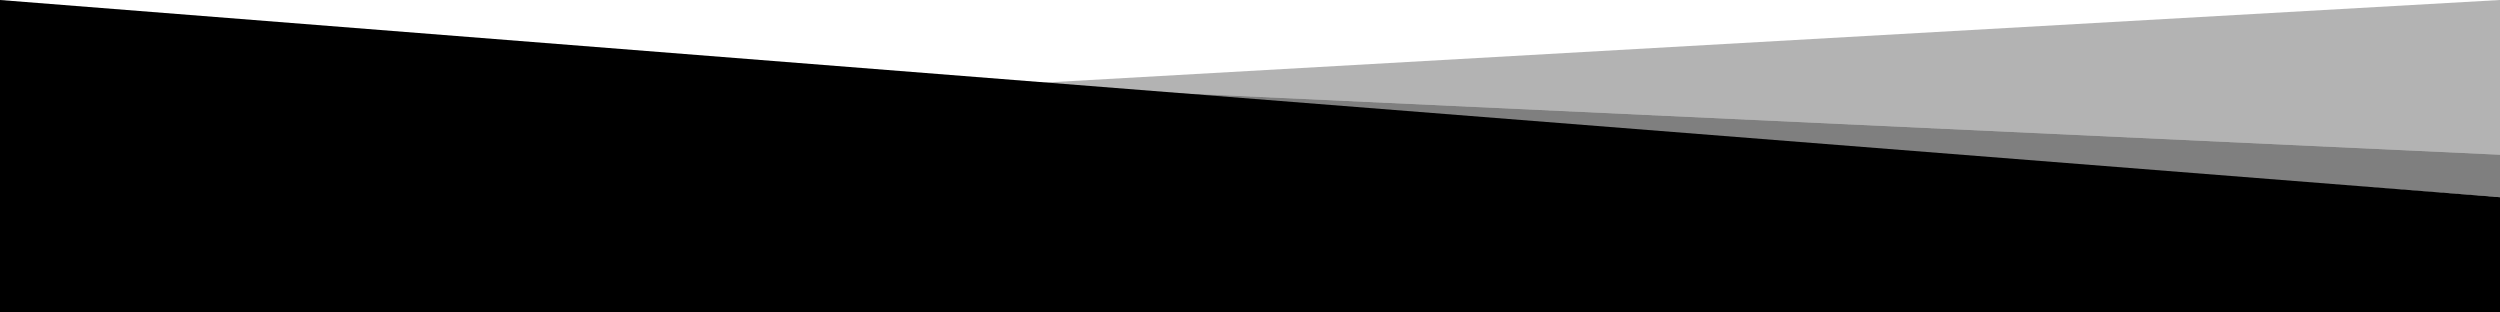 <svg xmlns="http://www.w3.org/2000/svg" viewBox="0 0 1024 128"><path d="M1024 63.379v17.398l-613.376-45.98Z" opacity=".5"/><path d="M1024 0v63.379L410.624 34.796Z" opacity=".3"/><path d="M1024 80.777V128H0V0Z"/></svg>